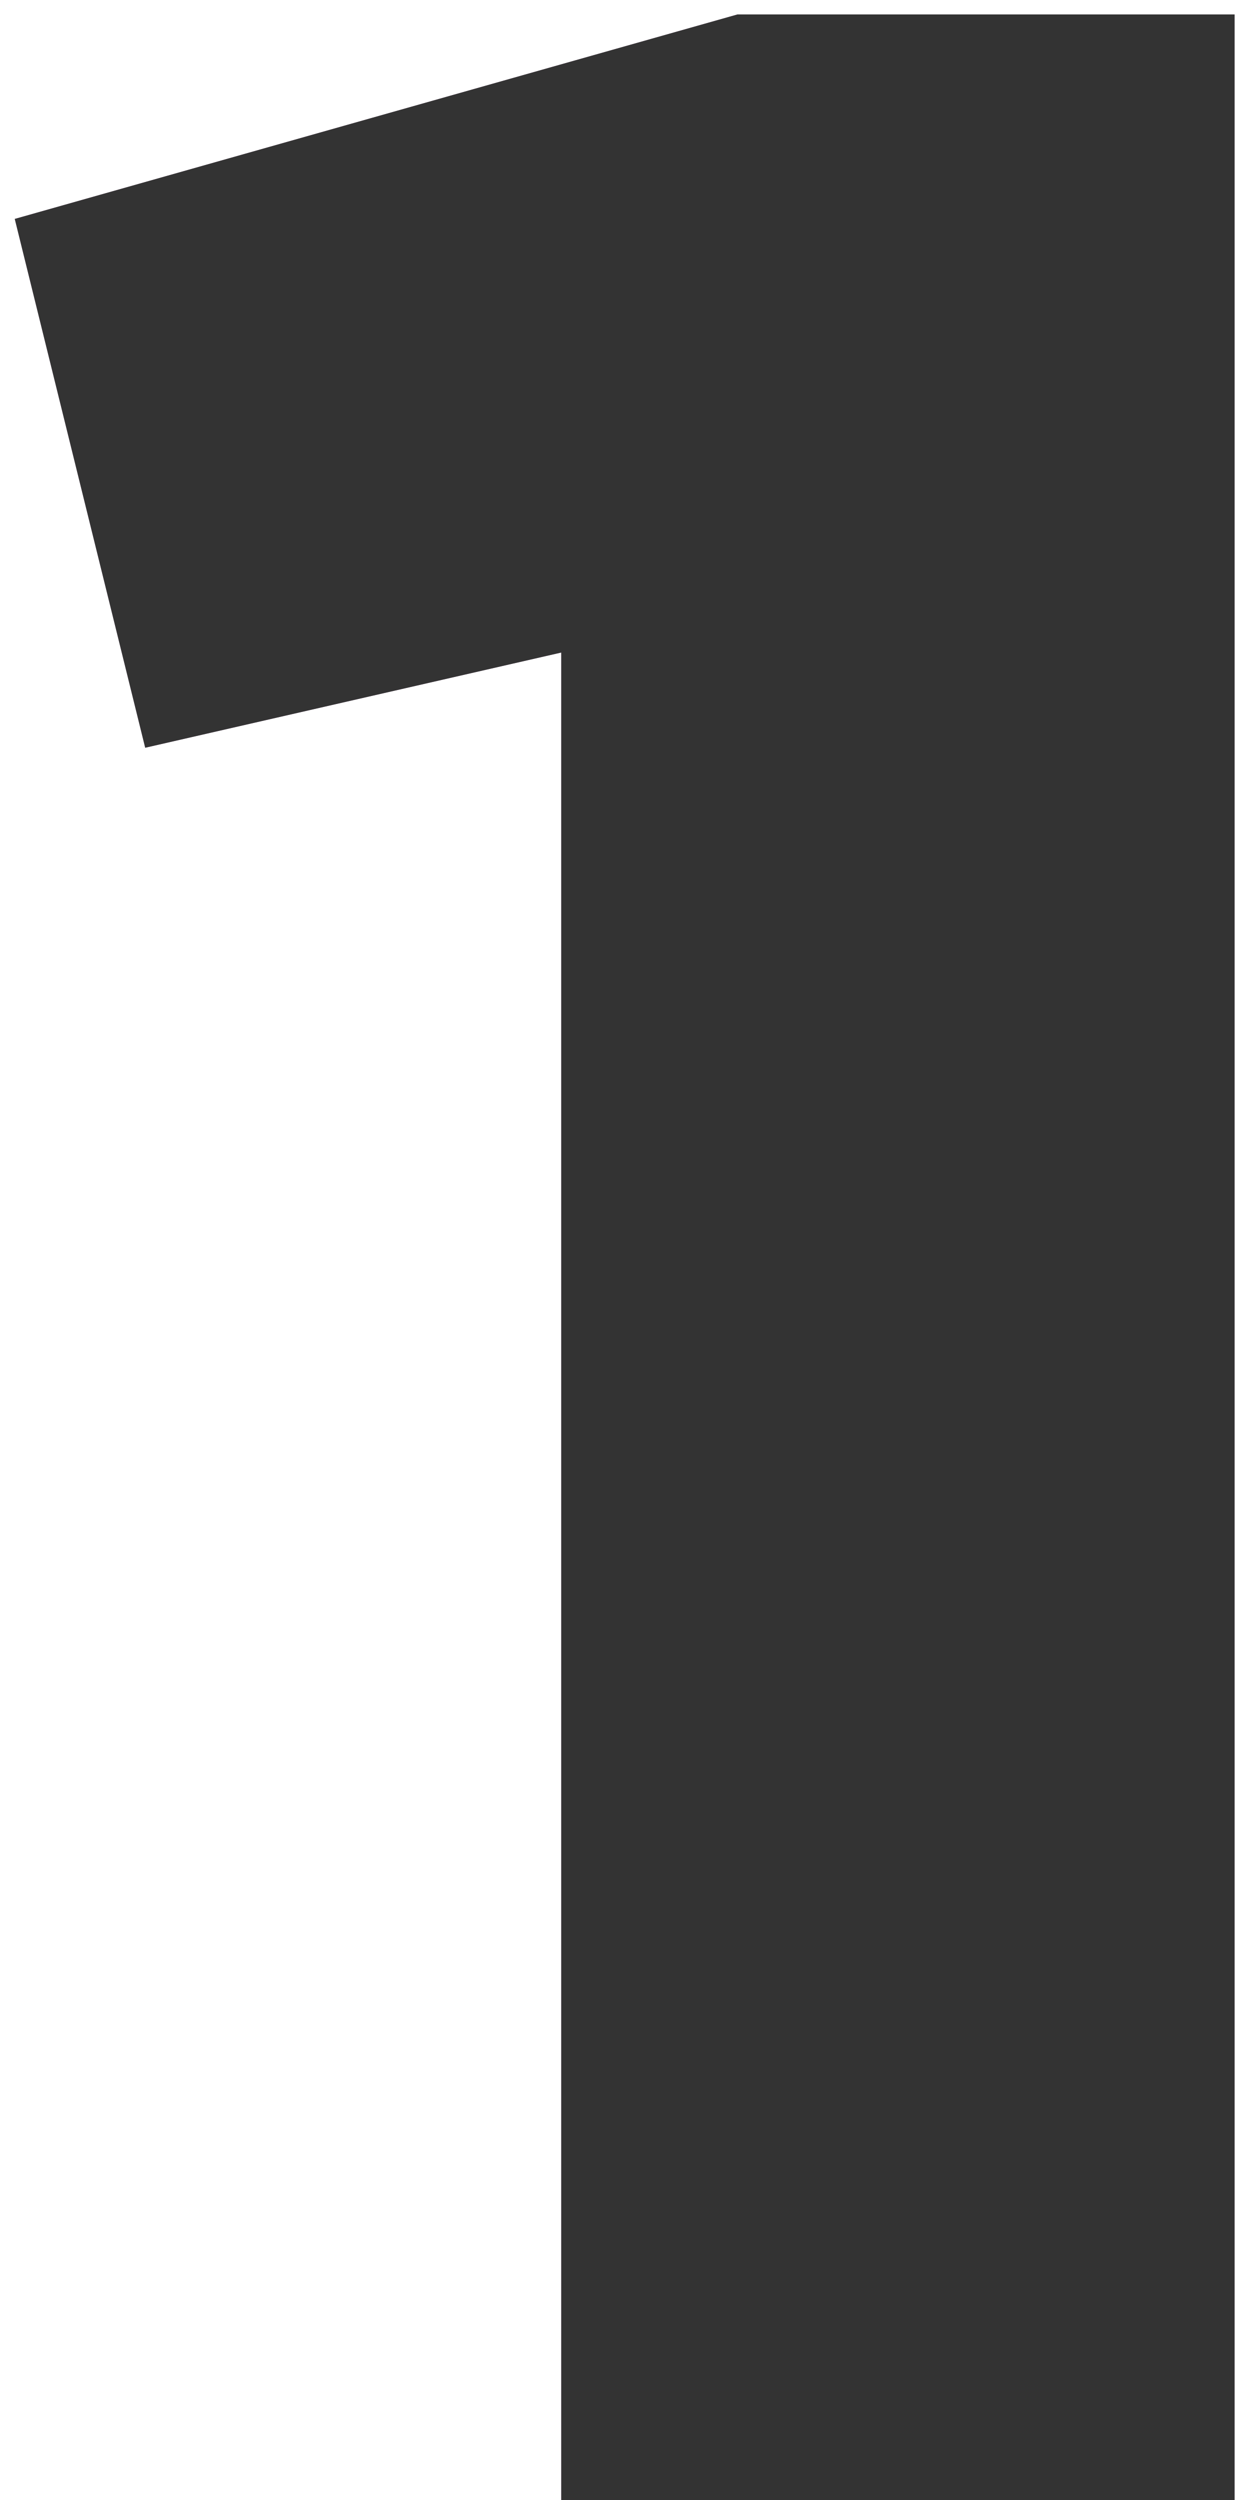 <svg xmlns="http://www.w3.org/2000/svg" xmlns:xlink="http://www.w3.org/1999/xlink" width="78" height="156" viewBox="0 0 78 156">
    <defs>
        <path id="a" d="M67.02 161h42.02V5.9H78.02l-45.1 12.76 8.14 33 25.96-5.94z"/>
        <filter id="b" width="126.3%" height="112.9%" x="-13.1%" y="-6.4%" filterUnits="objectBoundingBox">
            <feGaussianBlur in="SourceAlpha" result="shadowBlurInner1" stdDeviation="10"/>
            <feOffset in="shadowBlurInner1" result="shadowOffsetInner1"/>
            <feComposite in="shadowOffsetInner1" in2="SourceAlpha" k2="-1" k3="1" operator="arithmetic" result="shadowInnerInner1"/>
            <feColorMatrix in="shadowInnerInner1" values="0 0 0 0 0 0 0 0 0 0 0 0 0 0 0 0 0 0 0.091 0"/>
        </filter>
    </defs>
    <g fill="none" fill-rule="evenodd" opacity=".8" style="mix-blend-mode:multiply" transform="translate(-32 -5)">
        <use fill="#9A26A0" fill-opacity=".363" xlink:href="#a"/>
        <use fill="#000" filter="url(#b)" xlink:href="#a"/>
    </g>
</svg>
